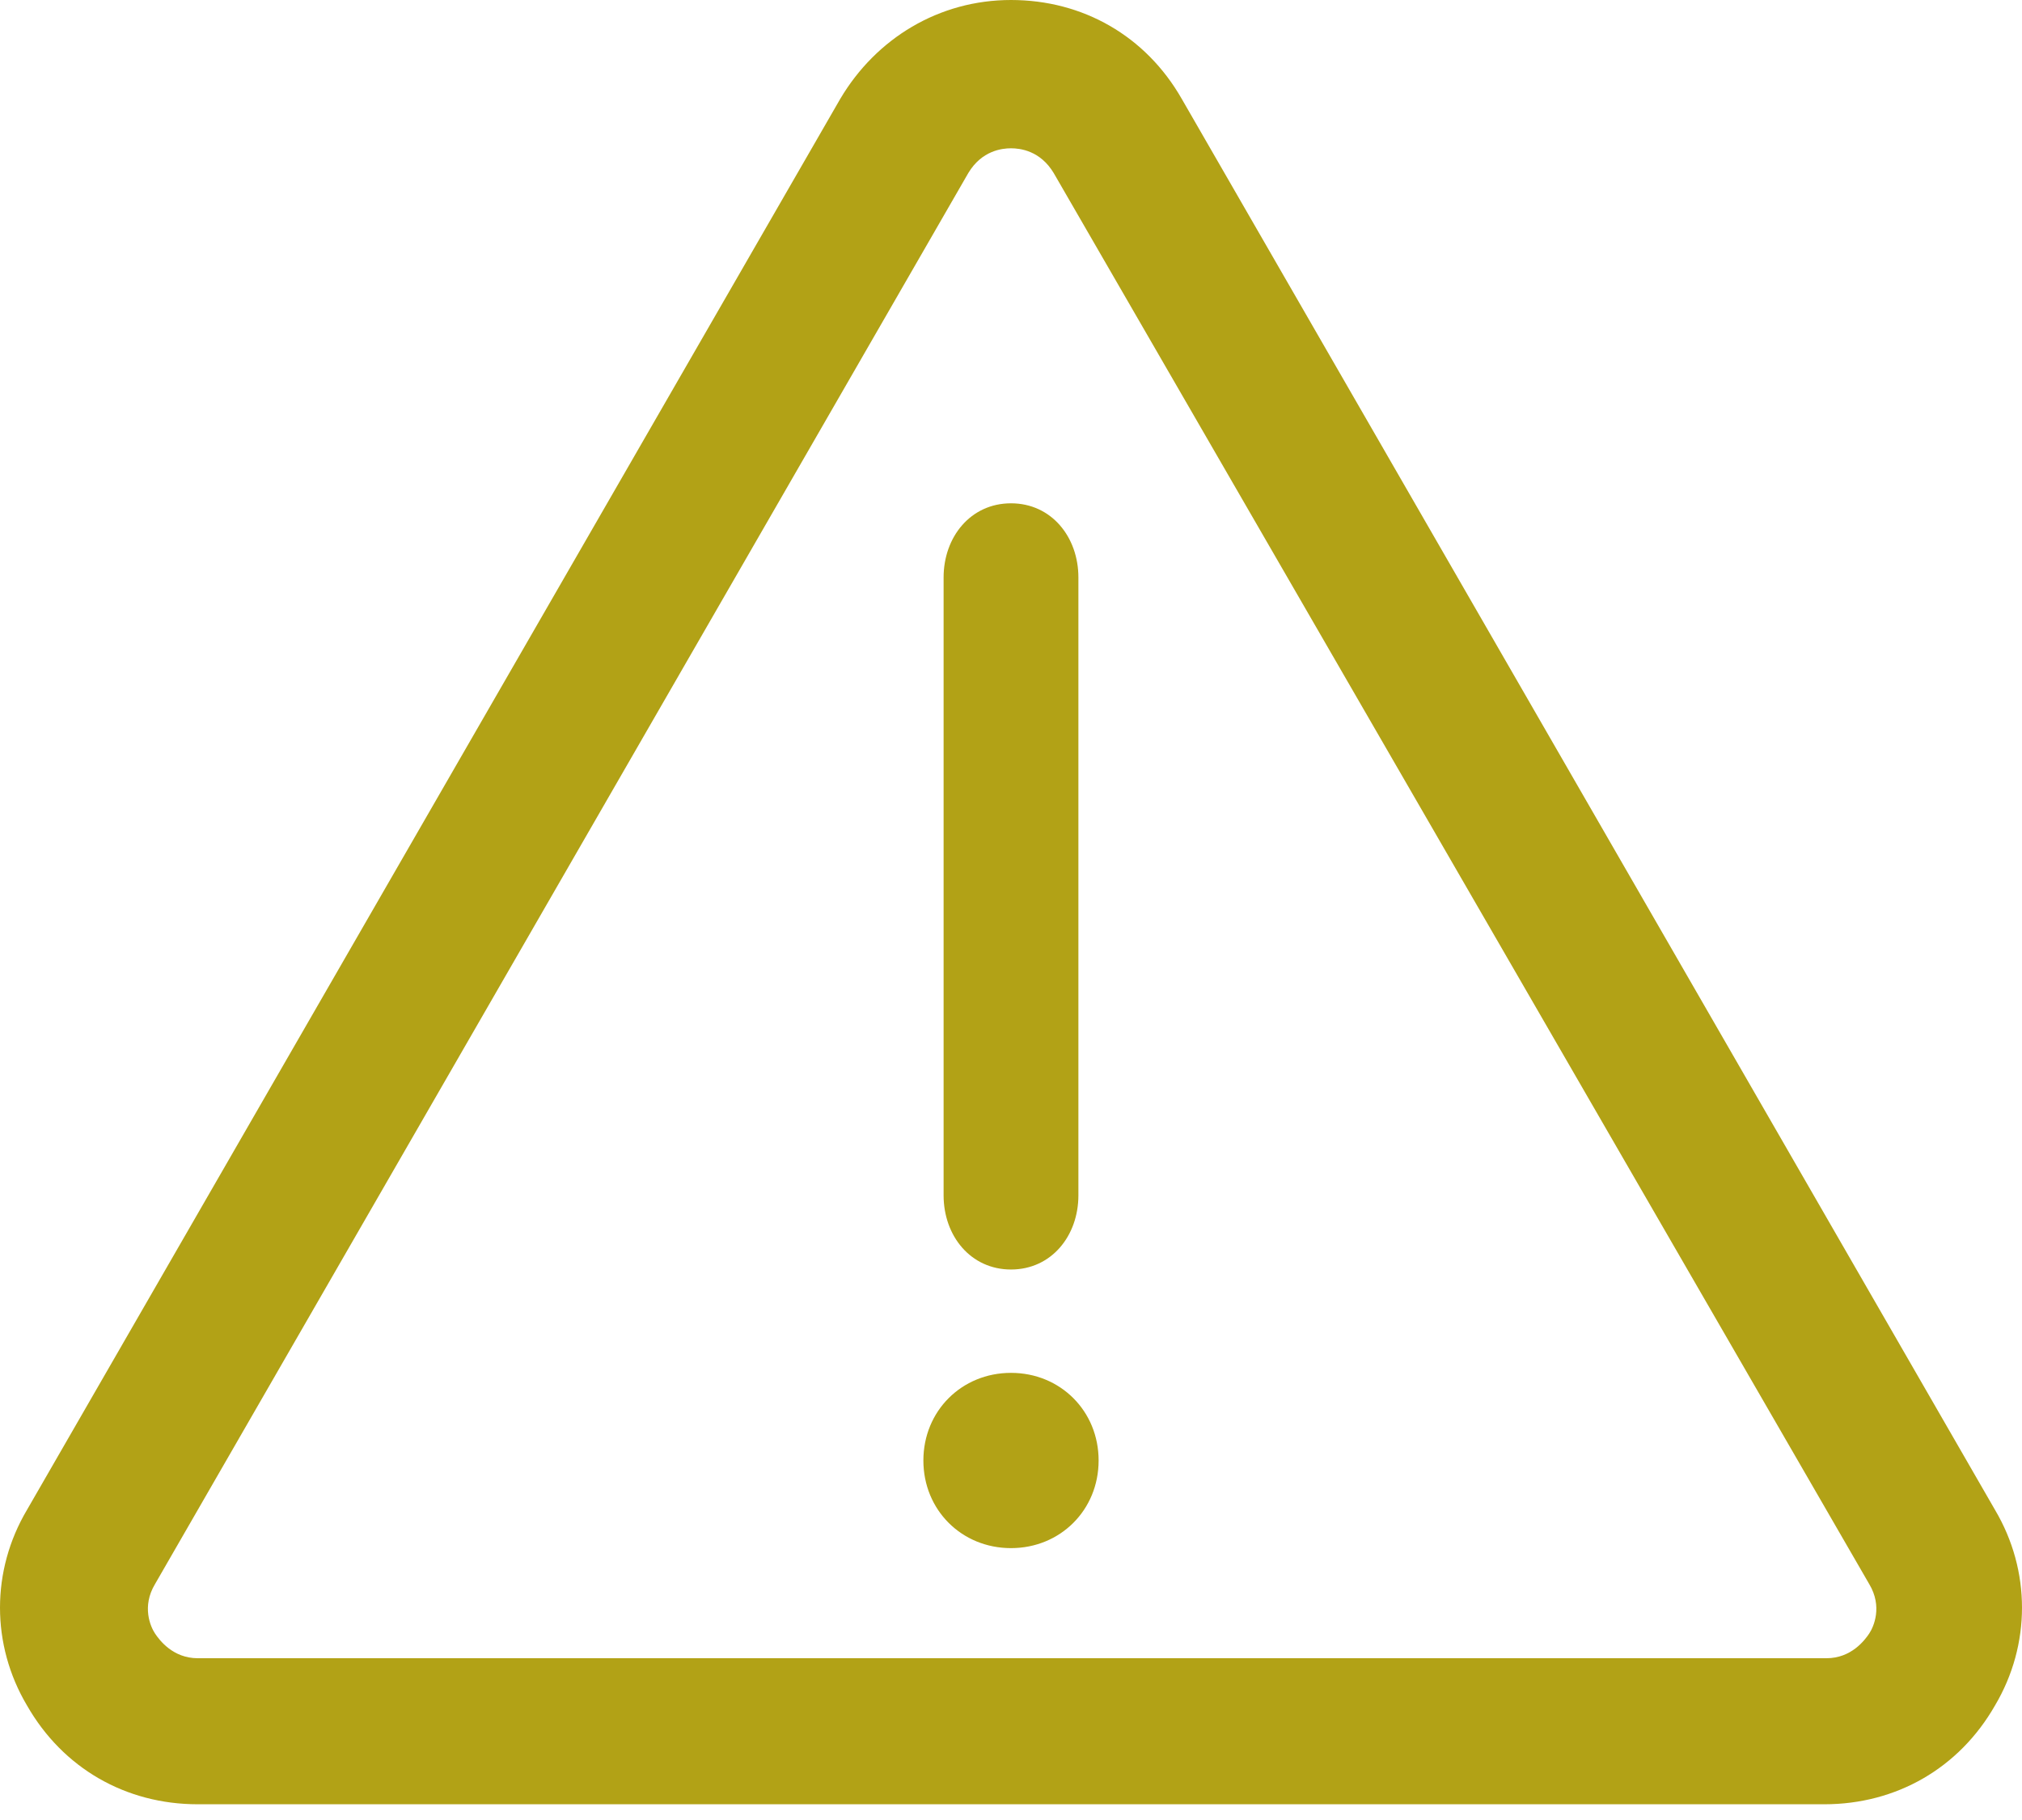 <?xml version="1.0" encoding="UTF-8"?>
<svg width="90px" height="81px" viewBox="0 0 90 81" version="1.1" xmlns="http://www.w3.org/2000/svg" xmlns:xlink="http://www.w3.org/1999/xlink">
    <!-- Generator: Sketch 64 (93537) - https://sketch.com -->
    <title>warning.colors-warning-white</title>
    <desc>Created with Sketch.</desc>
    <g id="Page-1" stroke="none" stroke-width="1" fill="none" fill-rule="evenodd">
        <g id="warning.colors-warning-white" fill="#B2A216" fill-rule="nonzero">
            <path d="M81.2,80.3 L8.8,80.3 C5.6,80.3 2.8,78.7 1.2,75.9 C-0.4,73.2 -0.4,69.9 1.2,67.2 L37.4,4.4 C39,1.7 41.8,0 45,0 L45,0 C48.2,0 51,1.6 52.6,4.4 L88.8,67.2 C90.4,69.9 90.4,73.2 88.8,75.9 C87.2,78.7 84.4,80.3 81.2,80.3 Z M6.9,70.5 C6.3,71.5 6.7,72.4 6.9,72.7 C7.1,73 7.7,73.8 8.8,73.8 L81.3,73.8 C82.4,73.8 83,73 83.2,72.7 C83.4,72.4 83.8,71.5 83.2,70.5 L46.9,7.7 C46.3,6.7 45.4,6.6 45,6.6 C44.6,6.6 43.7,6.7 43.1,7.7 L6.9,70.5 Z M45,56.5 C43.2,56.5 42,55 42,53.2 L42,25.7 C42,23.9 43.2,22.4 45,22.4 C46.8,22.4 48,23.9 48,25.7 L48,53.2 C48,55 46.8,56.5 45,56.5 Z M45,61.1 C47.2,61.1 48.9,62.8 48.9,65 C48.9,67.2 47.2,68.9 45,68.9 C42.8,68.9 41.1,67.2 41.1,65 C41.1,62.8 42.8,61.1 45,61.1 Z" id="Shape"></path>
        </g>
    </g>
</svg>